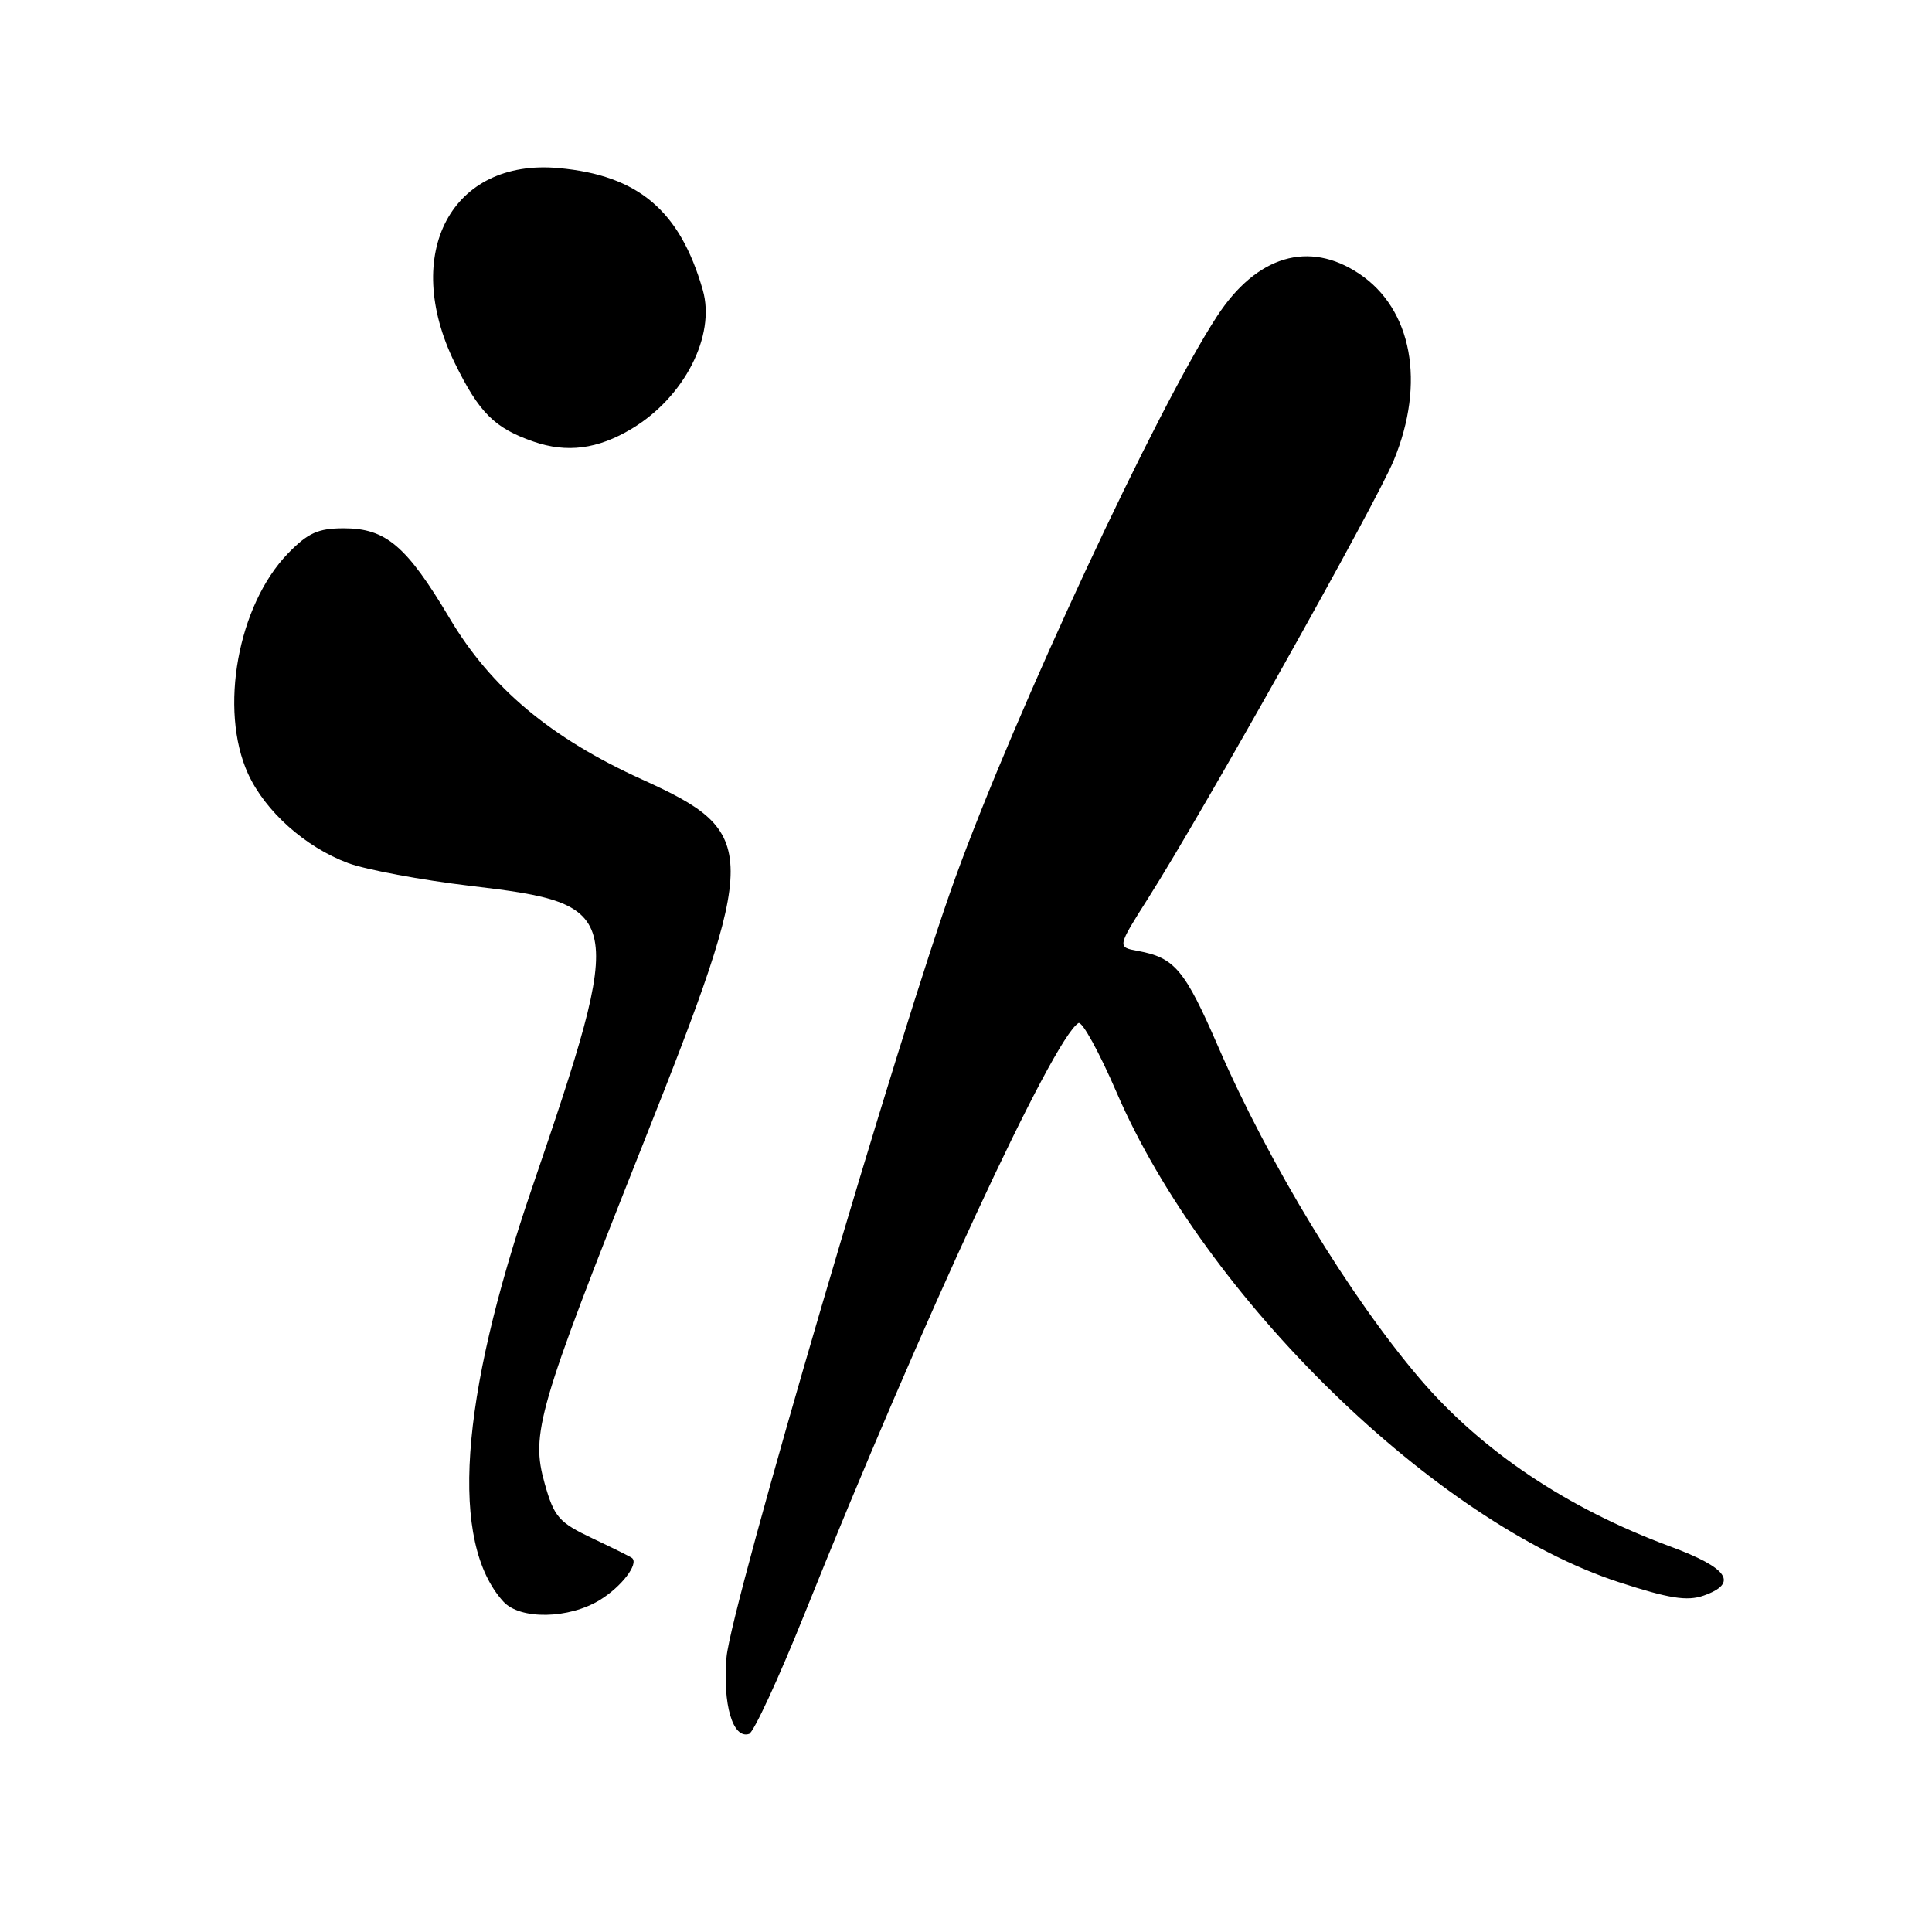 <?xml version="1.0" encoding="UTF-8" standalone="no"?>
<!DOCTYPE svg PUBLIC "-//W3C//DTD SVG 1.1//EN" "http://www.w3.org/Graphics/SVG/1.1/DTD/svg11.dtd" >
<svg xmlns="http://www.w3.org/2000/svg" xmlns:xlink="http://www.w3.org/1999/xlink" version="1.1" viewBox="0 0 256 256">
 <g >
 <path fill="currentColor"
d=" M 106.57 213.94 C 122.16 175.07 139.50 137.66 142.90 135.56 C 143.38 135.27 145.64 139.39 147.94 144.71 C 159.66 171.94 190.23 201.74 214.55 209.66 C 221.16 211.81 223.55 212.19 225.73 211.43 C 230.39 209.79 229.02 207.77 221.33 204.92 C 207.72 199.90 196.31 192.26 188.15 182.70 C 178.86 171.82 168.12 154.14 161.43 138.72 C 156.97 128.45 155.66 126.90 150.76 126.00 C 148.03 125.50 148.03 125.50 152.15 119.00 C 159.40 107.58 182.33 66.70 184.68 61.00 C 188.92 50.73 187.11 40.95 180.10 36.27 C 173.43 31.81 166.52 33.87 161.28 41.88 C 153.33 54.04 134.59 94.24 126.59 116.30 C 119.22 136.64 96.84 212.86 96.27 219.58 C 95.74 225.83 97.10 230.47 99.26 229.75 C 99.87 229.54 103.16 222.43 106.57 213.94 Z  M 79.53 211.98 C 82.35 210.24 84.63 207.27 83.77 206.46 C 83.62 206.31 81.26 205.14 78.53 203.85 C 74.04 201.72 73.43 201.03 72.17 196.56 C 70.31 189.96 71.24 186.75 85.24 151.50 C 100.70 112.57 100.70 110.38 85.07 103.28 C 72.98 97.79 65.08 91.18 59.59 81.94 C 53.87 72.33 51.14 70.00 45.56 70.00 C 42.15 70.00 40.81 70.61 38.16 73.33 C 31.51 80.20 29.00 94.00 32.86 102.51 C 35.14 107.51 40.46 112.26 46.14 114.37 C 48.54 115.25 55.81 116.61 62.30 117.38 C 82.84 119.81 83.02 120.70 70.42 157.63 C 60.88 185.60 59.59 204.37 66.69 212.21 C 68.90 214.65 75.40 214.54 79.53 211.98 Z  M 83.71 56.81 C 90.68 52.63 94.86 44.47 93.12 38.42 C 90.10 27.90 84.57 23.22 74.01 22.27 C 59.83 20.98 53.14 33.56 60.26 48.10 C 63.48 54.68 65.53 56.73 70.68 58.51 C 75.12 60.05 79.20 59.52 83.71 56.81 Z "/>
</g>
</svg>